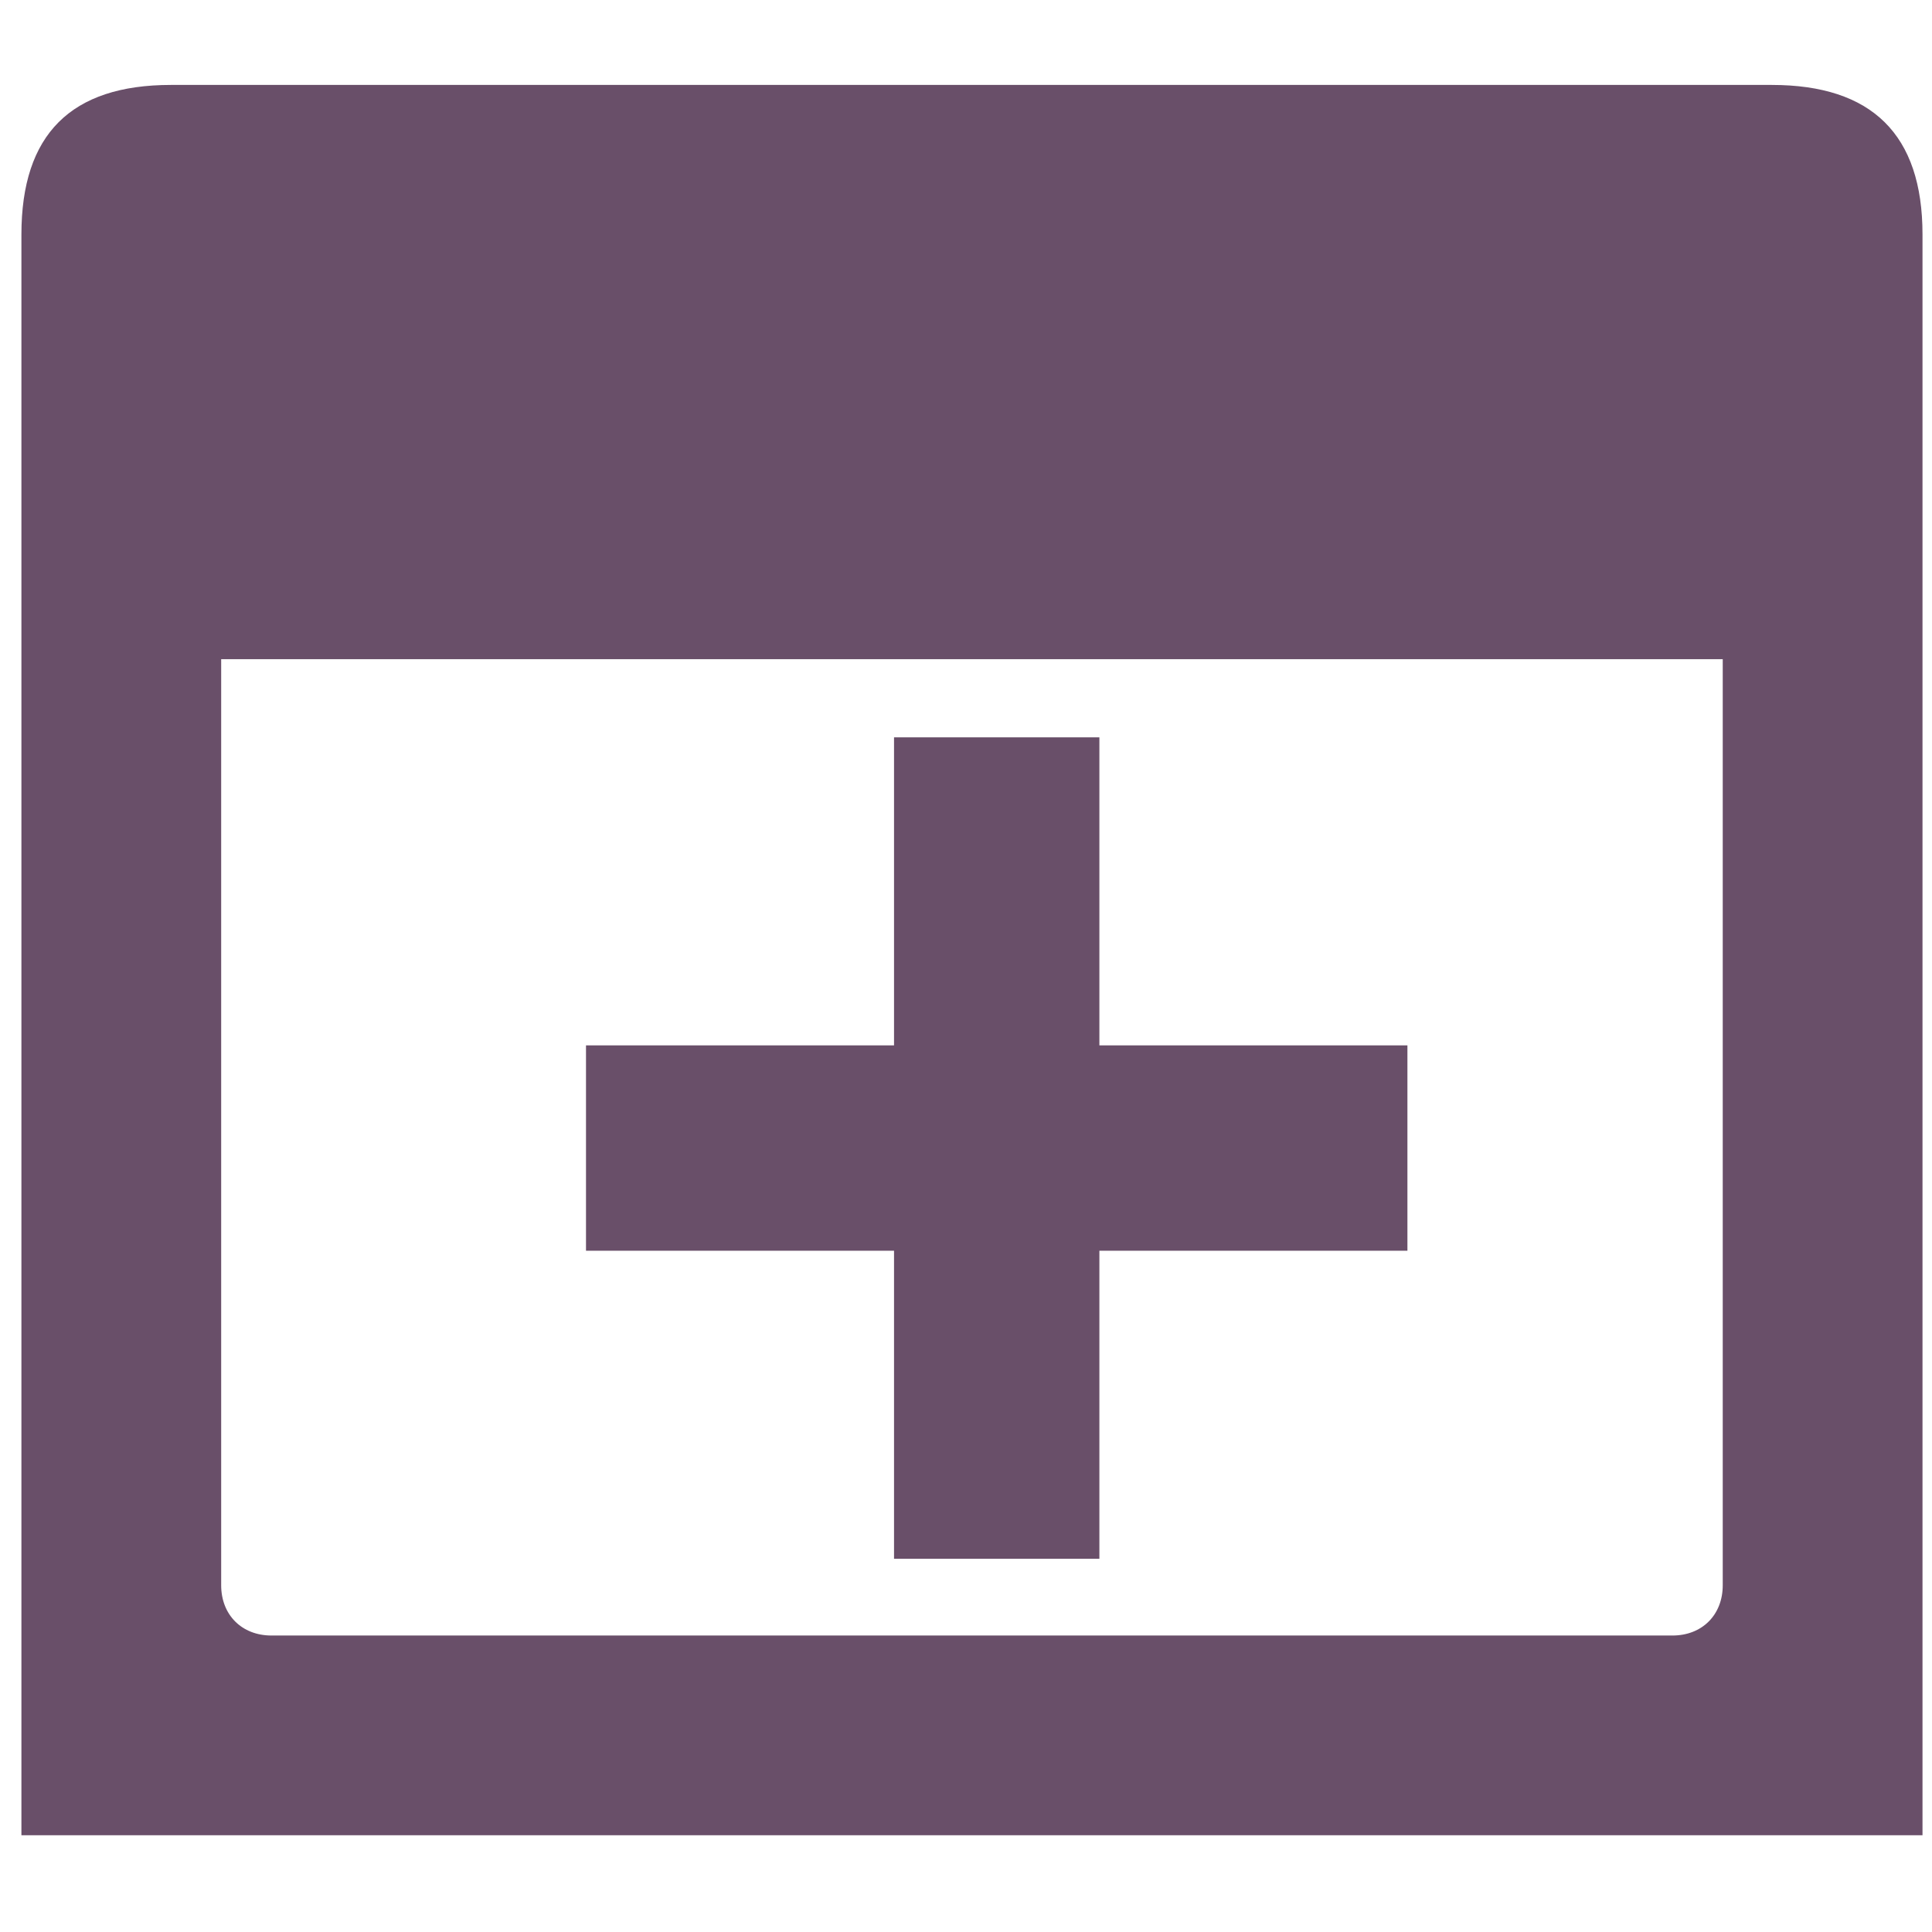 <?xml version="1.0" encoding="UTF-8" standalone="no"?>
<!-- Created with Inkscape (http://www.inkscape.org/) -->

<svg
   xmlns:dc="http://purl.org/dc/elements/1.1/"
   xmlns:cc="http://creativecommons.org/ns#"
   xmlns:rdf="http://www.w3.org/1999/02/22-rdf-syntax-ns#"
   xmlns:svg="http://www.w3.org/2000/svg"
   xmlns="http://www.w3.org/2000/svg"
   xmlns:sodipodi="http://sodipodi.sourceforge.net/DTD/sodipodi-0.dtd"
   xmlns:inkscape="http://www.inkscape.org/namespaces/inkscape"
   width="48px"
   height="48px"
   id="svg1306"
   sodipodi:version="0.32"
   inkscape:version="0.48.3.1 r9886"
   sodipodi:docname="gtk_new-window.svg"
   version="1.1">
  <defs
     id="defs1308" />
  <sodipodi:namedview
     id="base"
     pagecolor="#636363"
     bordercolor="#666666"
     borderopacity="1.0"
     inkscape:pageopacity="0"
     inkscape:pageshadow="2"
     inkscape:zoom="7.90625"
     inkscape:cx="42.060757"
     inkscape:cy="17.679023"
     inkscape:current-layer="layer1"
     showgrid="true"
     inkscape:grid-bbox="true"
     inkscape:document-units="px"
     inkscape:grid-points="true"
     showguides="true"
     inkscape:guide-bbox="true"
     inkscape:window-width="1270"
     inkscape:window-height="945"
     inkscape:window-x="136"
     inkscape:window-y="96"
     inkscape:window-maximized="0" />
  <g
     id="layer1"
     inkscape:label="Layer 1"
     inkscape:groupmode="layer">
    <g
       id="g3018"
       transform="translate(-51.225,-25.423)">
      <path
         inkscape:connector-curvature="0"
         id="rect1314"
         d="m 55.472,27.533 c -2.486,0 -3.715,1.229 -3.715,3.715 l 0,39.771 47.232,0 0,-39.771 c 0,-2.486 -1.26,-3.715 -3.746,-3.715 l -39.771,0 z m 2.497,4.964 34.808,0 c 0.736,0 1.249,0.512 1.249,1.249 l 0,31.062 c 0,0.736 -0.512,1.249 -1.249,1.249 l -34.808,0 c -0.736,0 -1.249,-0.512 -1.249,-1.249 l 0,-31.062 c 0,-0.736 0.512,-1.249 1.249,-1.249 z"
         style="fill:#694f69;fill-opacity:1;fill-rule:evenodd;stroke:none" />
      <path
         inkscape:connector-curvature="0"
         sodipodi:nodetypes="cc"
         id="path2772"
         d="m 55.634,36.688 40.148,0"
         style="fill:none;stroke:#694f69;stroke-width:10.224;stroke-linecap:butt;stroke-linejoin:miter;stroke-miterlimit:4;stroke-opacity:1;stroke-dasharray:none" />
      <path
         inkscape:connector-curvature="0"
         id="path1874"
         d="m 65.784,53.946 20.408,0"
         style="fill:none;stroke:#694f69;stroke-width:5.102;stroke-linecap:butt;stroke-linejoin:miter;stroke-miterlimit:4;stroke-opacity:1;stroke-dasharray:none" />
      <path
         inkscape:connector-curvature="0"
         style="fill:#694f69;stroke:#694f69;stroke-width:5.102;stroke-linecap:butt;stroke-linejoin:miter;stroke-miterlimit:4;stroke-opacity:1;stroke-dasharray:none"
         d="m 75.988,43.742 0,20.408"
         id="path2762" />
    </g>
  </g>
</svg>
